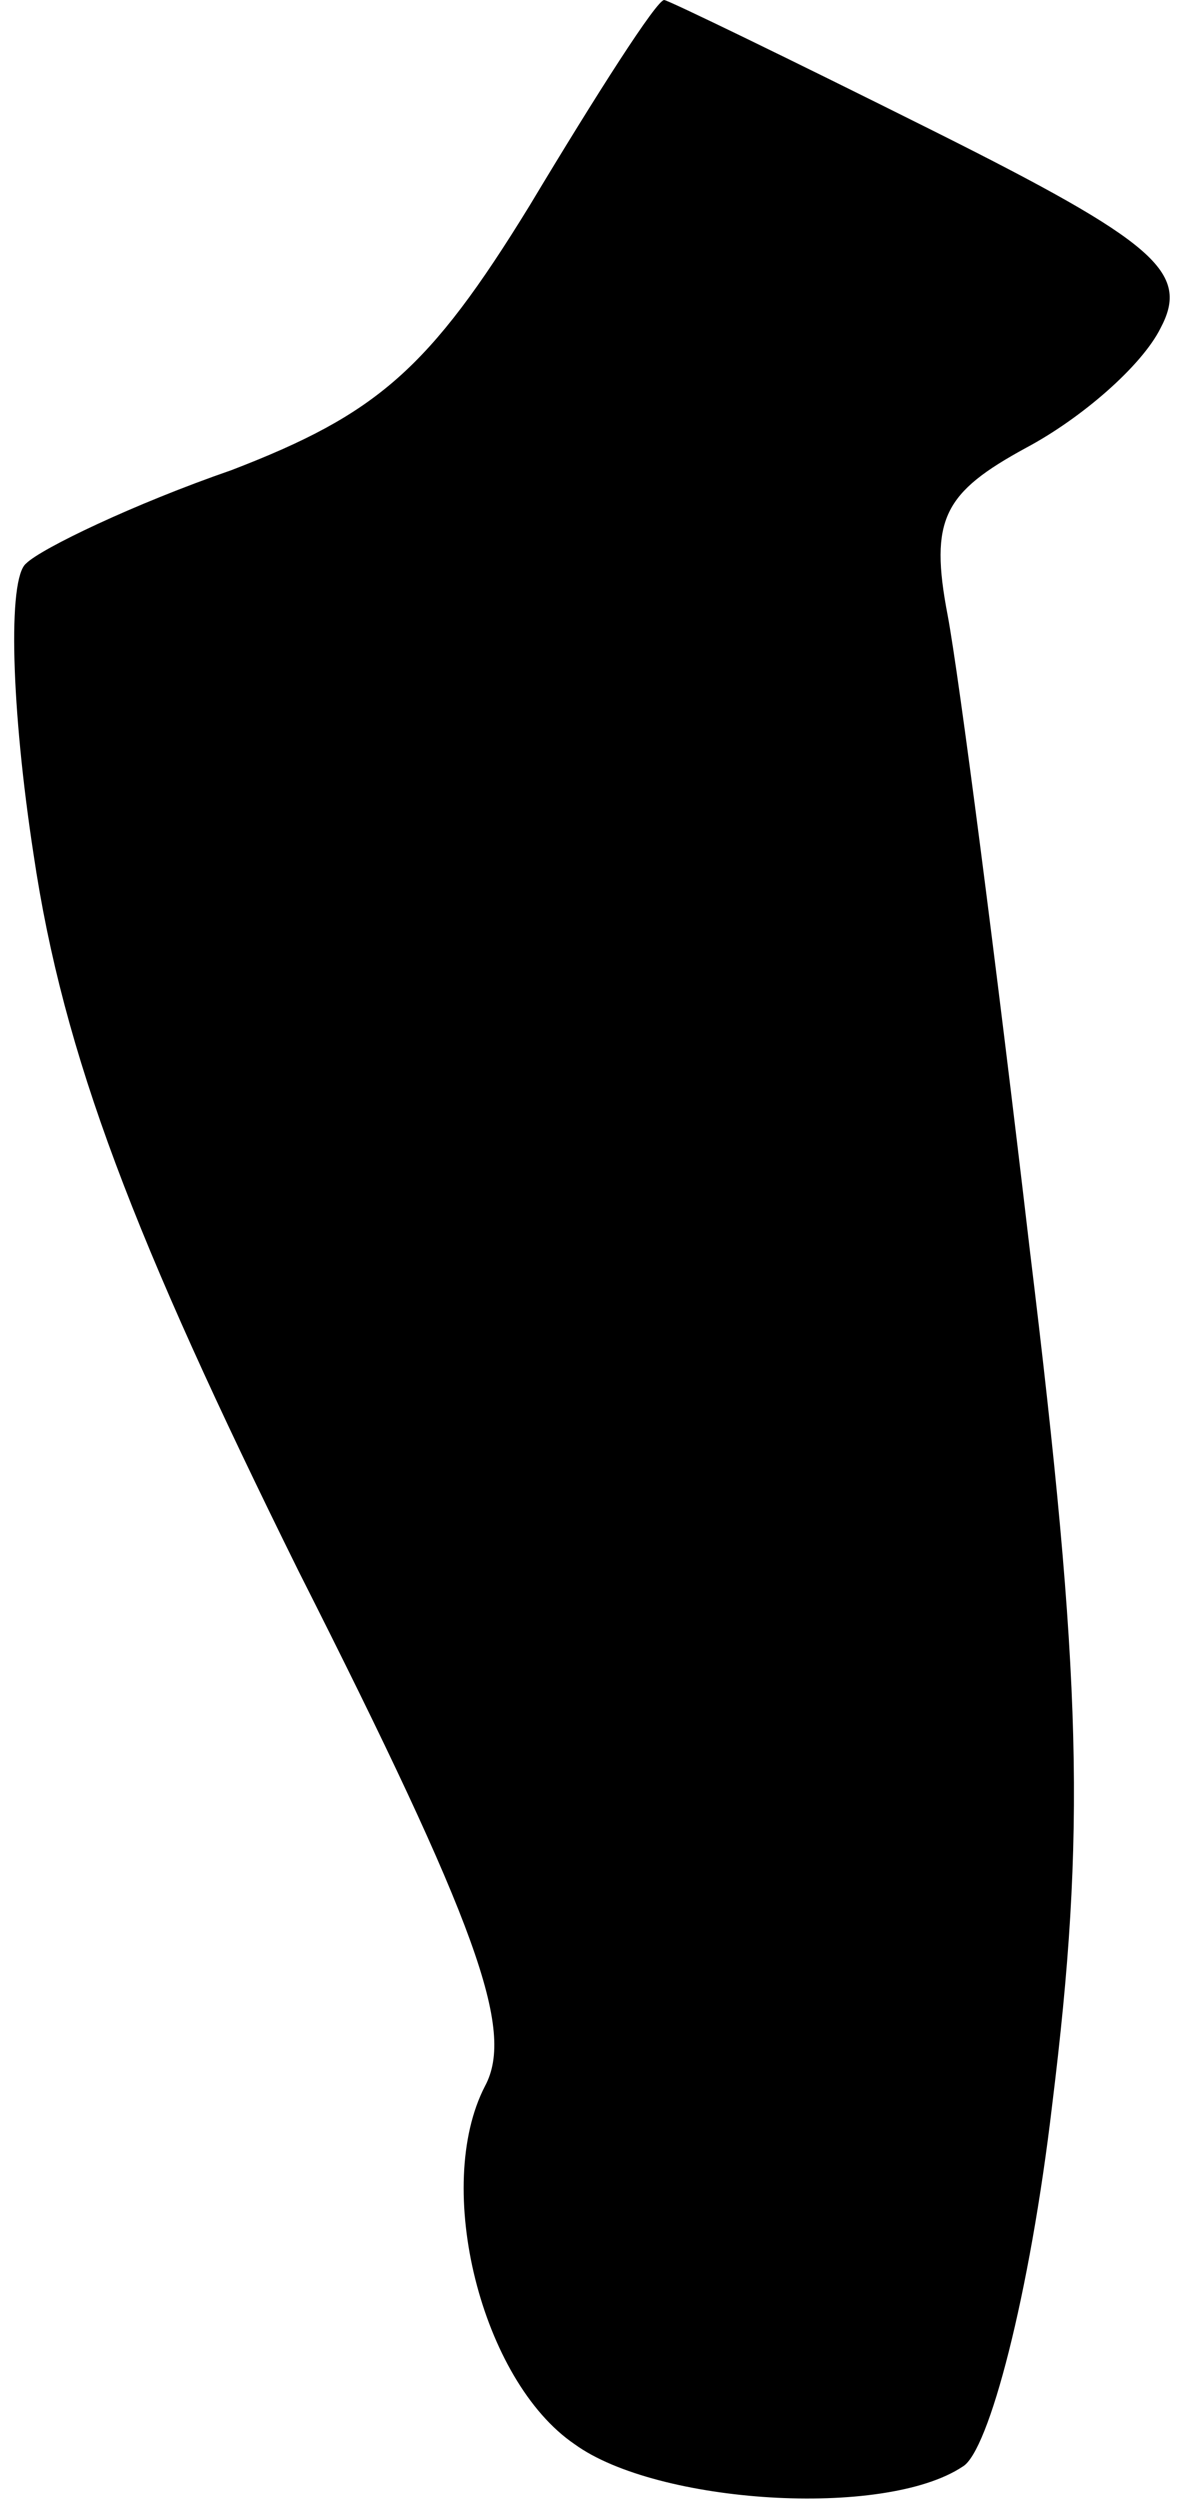 <?xml version="1.0" standalone="no"?>
<!DOCTYPE svg PUBLIC "-//W3C//DTD SVG 20010904//EN"
 "http://www.w3.org/TR/2001/REC-SVG-20010904/DTD/svg10.dtd">
<svg version="1.0" xmlns="http://www.w3.org/2000/svg"
 width="32pt" height="67pt" viewBox="0 0 32 67"
 preserveAspectRatio="xMidYMid meet">
<g transform="translate(0,67) scale(0.1,-0.1)"
fill="#000000" stroke="none">
<path fill="#000000" stroke="none" d="M142 615 c-27 -44 -41 -56 -80 -71 -26
-9 -51 -21 -55 -25 -5 -4 -4 -39 2 -78 8 -54 27 -103 71 -192 48 -95 58 -123
50 -138 -14 -27 -1 -79 24 -96 22 -16 83 -20 104 -6 7 4 18 46 24 97 9 73 8
114 -6 229 -9 77 -19 154 -22 170 -5 26 -1 33 21 45 15 8 31 22 36 32 8 15 -1
23 -61 53 -38 19 -71 35 -72 35 -2 0 -18 -25 -36 -55z"/>
</g>
</svg>

